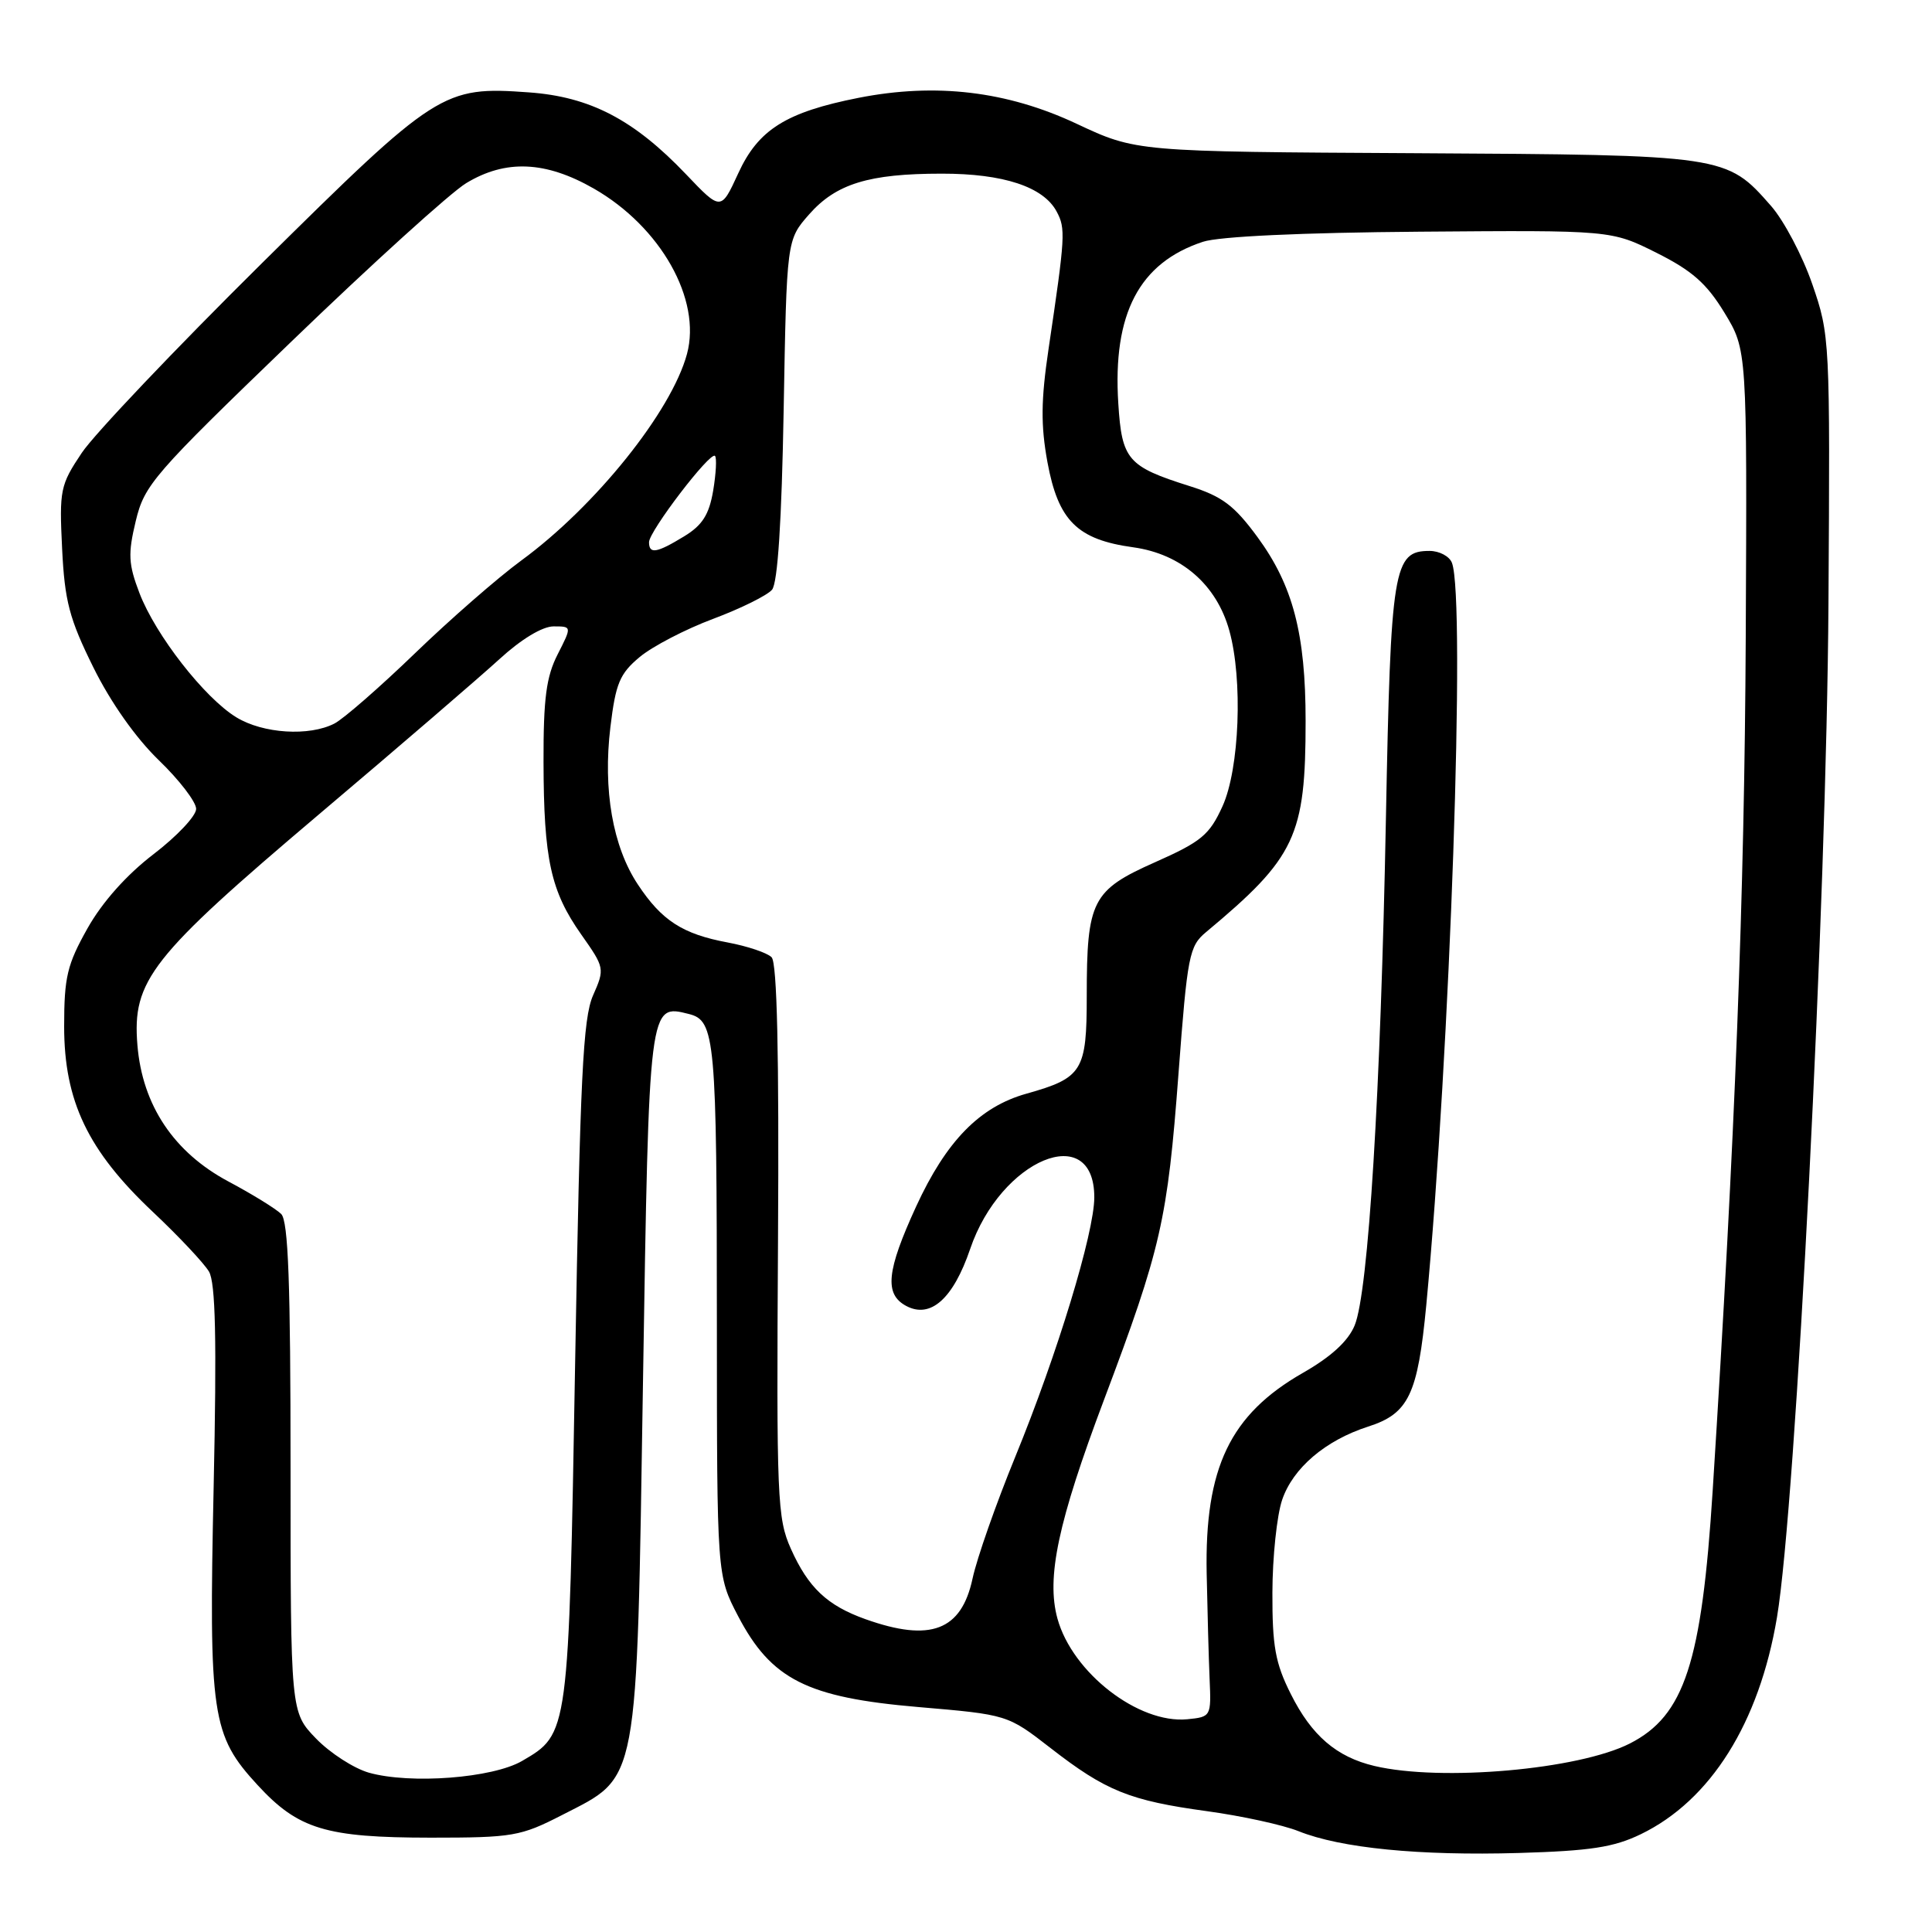 <?xml version="1.0" encoding="UTF-8" standalone="no"?>
<!DOCTYPE svg PUBLIC "-//W3C//DTD SVG 1.1//EN" "http://www.w3.org/Graphics/SVG/1.1/DTD/svg11.dtd" >
<svg xmlns="http://www.w3.org/2000/svg" xmlns:xlink="http://www.w3.org/1999/xlink" version="1.1" viewBox="0 0 256 256">
 <g >
 <path fill="currentColor"
d=" M 217.42 243.04 C 226.67 238.56 233.11 228.30 235.46 214.30 C 237.97 199.31 242.04 119.17 242.28 80.00 C 242.50 45.00 242.47 44.40 240.14 37.66 C 238.84 33.89 236.37 29.21 234.65 27.26 C 228.76 20.55 228.62 20.53 187.52 20.30 C 150.54 20.10 150.54 20.10 142.64 16.39 C 133.43 12.07 124.01 10.95 113.78 12.96 C 104.16 14.86 100.48 17.16 97.82 22.97 C 95.53 27.95 95.53 27.95 90.91 23.10 C 83.99 15.84 78.18 12.82 70.07 12.24 C 58.70 11.42 57.89 11.94 34.68 34.90 C 23.23 46.23 12.50 57.52 10.84 60.00 C 7.98 64.27 7.85 64.92 8.23 72.69 C 8.57 79.66 9.19 82.00 12.36 88.41 C 14.65 93.05 17.98 97.77 21.03 100.72 C 23.76 103.35 25.99 106.26 25.99 107.18 C 26.00 108.10 23.46 110.80 20.35 113.18 C 16.78 115.91 13.56 119.52 11.60 123.00 C 8.90 127.80 8.50 129.46 8.50 136.00 C 8.50 145.90 11.64 152.47 20.25 160.58 C 23.69 163.82 27.03 167.38 27.69 168.49 C 28.56 169.97 28.73 177.44 28.31 197.00 C 27.66 227.37 28.03 229.91 34.14 236.54 C 39.53 242.39 43.18 243.49 57.07 243.50 C 67.97 243.50 68.98 243.32 74.48 240.50 C 84.73 235.23 84.34 237.32 85.20 183.06 C 86.00 132.82 85.98 133.02 91.28 134.36 C 94.77 135.23 94.98 137.55 94.99 175.64 C 95.00 208.77 95.00 208.77 97.79 214.12 C 102.19 222.54 106.93 224.93 121.66 226.19 C 133.50 227.20 133.50 227.20 139.21 231.63 C 146.52 237.31 149.68 238.59 159.93 239.99 C 164.54 240.62 169.99 241.81 172.06 242.64 C 177.67 244.89 188.07 245.91 201.24 245.53 C 210.74 245.25 213.83 244.78 217.42 243.04 Z  M 48.88 234.89 C 46.89 234.32 43.74 232.29 41.88 230.37 C 38.50 226.87 38.50 226.87 38.50 194.49 C 38.50 170.03 38.20 161.80 37.26 160.86 C 36.57 160.18 33.44 158.24 30.28 156.56 C 23.03 152.69 18.87 146.46 18.21 138.50 C 17.50 129.93 19.97 126.79 42.20 107.96 C 52.82 98.98 63.62 89.68 66.21 87.31 C 69.06 84.70 71.87 83.00 73.35 83.00 C 75.78 83.00 75.78 83.00 73.89 86.71 C 72.38 89.67 72.00 92.56 72.02 100.96 C 72.05 113.89 72.97 118.08 77.02 123.83 C 80.12 128.23 80.15 128.35 78.58 131.90 C 77.25 134.92 76.87 142.76 76.21 180.50 C 75.35 229.94 75.38 229.72 69.17 233.34 C 65.26 235.61 54.38 236.44 48.88 234.89 Z  M 182.12 234.00 C 177.09 232.81 173.79 229.97 171.04 224.47 C 168.98 220.38 168.58 218.12 168.60 211.03 C 168.61 206.34 169.19 200.81 169.89 198.74 C 171.32 194.52 175.63 190.85 181.29 189.03 C 186.66 187.31 187.86 184.79 188.99 172.93 C 192.15 139.58 194.23 79.38 192.39 74.58 C 192.06 73.71 190.72 73.00 189.42 73.00 C 184.63 73.00 184.28 75.17 183.64 108.50 C 182.95 144.68 181.32 171.21 179.50 175.62 C 178.64 177.71 176.38 179.78 172.63 181.92 C 162.99 187.44 159.62 194.47 159.89 208.50 C 159.99 213.45 160.16 219.75 160.28 222.50 C 160.50 227.44 160.46 227.50 157.32 227.81 C 150.86 228.43 142.10 221.65 140.12 214.48 C 138.62 209.05 140.19 201.67 146.28 185.50 C 153.86 165.38 154.70 161.67 156.16 142.22 C 157.34 126.56 157.57 125.37 159.82 123.50 C 171.67 113.62 173.00 110.80 173.00 95.54 C 173.00 83.97 171.32 77.57 166.62 71.16 C 163.54 66.97 161.95 65.77 157.63 64.41 C 149.42 61.82 148.65 60.93 148.18 53.45 C 147.42 41.56 150.95 34.82 159.39 32.04 C 161.52 31.33 172.49 30.82 188.17 30.70 C 213.50 30.50 213.50 30.50 219.50 33.50 C 224.21 35.86 226.14 37.56 228.50 41.44 C 231.50 46.37 231.50 46.37 231.32 84.44 C 231.15 118.68 229.92 150.52 226.94 197.50 C 225.49 220.33 223.20 227.33 215.97 231.02 C 209.17 234.48 190.97 236.09 182.12 234.00 Z  M 114.68 214.55 C 109.61 212.74 107.10 210.38 104.79 205.21 C 102.99 201.19 102.88 198.53 103.09 164.41 C 103.24 139.61 102.97 127.57 102.24 126.84 C 101.65 126.25 99.03 125.37 96.41 124.88 C 90.45 123.77 87.68 121.98 84.52 117.20 C 81.19 112.18 79.88 104.66 80.88 96.35 C 81.58 90.56 82.11 89.27 84.76 87.06 C 86.45 85.65 90.83 83.37 94.50 82.00 C 98.16 80.63 101.67 78.89 102.30 78.14 C 103.05 77.24 103.58 69.04 103.84 54.28 C 104.24 31.79 104.24 31.79 107.20 28.42 C 110.78 24.35 115.12 23.01 124.78 23.01 C 132.95 23.00 138.26 24.75 140.01 28.03 C 141.22 30.28 141.16 31.29 138.94 46.23 C 137.93 53.03 137.90 56.35 138.79 61.23 C 140.22 69.00 142.74 71.50 150.16 72.52 C 156.51 73.40 161.20 77.46 162.89 83.55 C 164.70 90.05 164.24 101.87 161.99 106.83 C 160.26 110.63 159.20 111.52 153.05 114.25 C 144.70 117.96 144.00 119.33 144.00 131.99 C 144.00 141.92 143.44 142.83 136.00 144.92 C 129.81 146.66 125.39 151.18 121.39 159.87 C 117.47 168.41 117.16 171.48 120.07 173.04 C 123.30 174.77 126.30 172.10 128.55 165.50 C 132.59 153.60 145.00 148.44 145.00 158.65 C 145.00 163.33 140.09 179.46 134.53 193.03 C 131.99 199.23 129.44 206.49 128.87 209.16 C 127.39 216.07 123.30 217.62 114.68 214.55 Z  M 31.32 95.05 C 27.10 92.48 20.61 84.15 18.48 78.59 C 17.01 74.74 16.94 73.40 17.99 69.03 C 19.14 64.24 20.32 62.88 38.63 45.24 C 49.30 34.95 59.72 25.51 61.77 24.27 C 67.00 21.10 72.30 21.33 78.69 24.99 C 87.56 30.08 92.97 39.69 91.03 46.90 C 88.97 54.53 78.89 67.09 69.06 74.28 C 66.00 76.52 59.67 82.04 55.00 86.55 C 50.33 91.06 45.52 95.25 44.32 95.87 C 40.97 97.60 34.86 97.21 31.32 95.05 Z  M 86.00 71.84 C 86.00 70.40 94.11 59.78 94.74 60.41 C 94.99 60.66 94.88 62.73 94.50 65.01 C 93.96 68.19 93.07 69.60 90.65 71.07 C 87.01 73.29 86.00 73.46 86.00 71.84 Z "/>
</g>
</svg>
